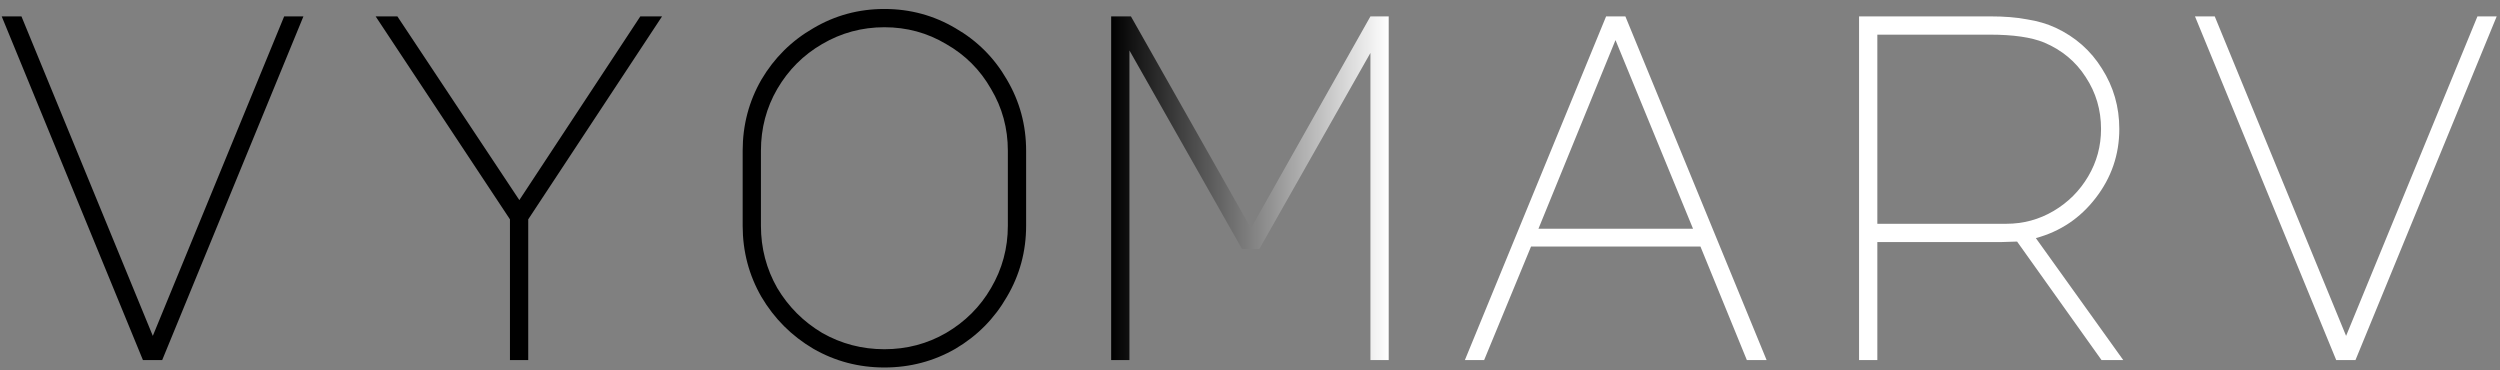 <svg width="243" height="36" viewBox="0 0 243 36" fill="none" xmlns="http://www.w3.org/2000/svg">
<rect x="0" y="0" width="243" height="36" fill="#808080" stroke="none"/>
<path d="M2.085 1.592L14.853 32.648L27.621 1.592H29.493L15.765 35H13.893L0.165 1.592H2.085ZM38.624 1.592L50.48 19.448L62.24 1.592H64.352L51.344 21.32V35H49.568V21.32L36.512 1.592H38.624ZM85.963 0.872C88.459 0.872 90.763 1.496 92.875 2.744C94.987 3.96 96.651 5.624 97.867 7.736C99.115 9.848 99.739 12.152 99.739 14.648V21.944C99.739 24.44 99.115 26.744 97.867 28.856C96.651 30.968 94.987 32.648 92.875 33.896C90.763 35.112 88.459 35.72 85.963 35.72C83.467 35.72 81.163 35.112 79.051 33.896C76.939 32.648 75.259 30.968 74.011 28.856C72.795 26.744 72.187 24.44 72.187 21.944V14.648C72.187 12.152 72.795 9.848 74.011 7.736C75.259 5.624 76.939 3.96 79.051 2.744C81.163 1.496 83.467 0.872 85.963 0.872ZM73.963 21.944C73.963 24.12 74.491 26.136 75.547 27.992C76.635 29.816 78.091 31.272 79.915 32.36C81.771 33.416 83.787 33.944 85.963 33.944C88.139 33.944 90.139 33.416 91.963 32.36C93.819 31.272 95.275 29.816 96.331 27.992C97.419 26.136 97.963 24.12 97.963 21.944V14.648C97.963 12.472 97.419 10.472 96.331 8.648C95.275 6.792 93.819 5.336 91.963 4.28C90.139 3.192 88.139 2.648 85.963 2.648C83.787 2.648 81.771 3.192 79.915 4.28C78.091 5.336 76.635 6.792 75.547 8.648C74.491 10.472 73.963 12.472 73.963 14.648V21.944Z" fill="black"/>
<path d="M109.782 35H108.006V1.592H109.926L121.59 22.184L133.206 1.592H134.982V35H133.206V5.144L122.406 24.2H120.726L109.782 4.904V35Z" fill="url(#paint0_linear_2001_8)"/>
<path d="M156.114 1.592H157.986L171.714 35H169.794L165.282 23.96H148.818L144.258 35H142.386L156.114 1.592ZM149.538 22.232H164.562L157.026 3.896L149.538 22.232ZM199.805 2.696C201.725 3.592 203.229 4.92 204.317 6.68C205.437 8.44 205.997 10.392 205.997 12.536C205.997 15.032 205.229 17.272 203.693 19.256C202.189 21.208 200.253 22.504 197.885 23.144L206.381 35H204.269L196.061 23.48L194.525 23.528H182.477V35H180.701V1.592H193.421C194.829 1.592 196.029 1.688 197.021 1.88C198.045 2.04 198.973 2.312 199.805 2.696ZM195.005 21.752C196.669 21.752 198.205 21.336 199.613 20.504C201.021 19.672 202.141 18.552 202.973 17.144C203.805 15.736 204.221 14.2 204.221 12.536C204.221 10.68 203.725 9 202.733 7.496C201.773 5.992 200.429 4.872 198.701 4.136C197.453 3.624 195.693 3.368 193.421 3.368H182.477V21.752H195.005ZM215.272 1.592L228.04 32.648L240.808 1.592H242.68L228.952 35H227.08L213.352 1.592H215.272Z" fill="white"/>
<defs>
<linearGradient id="paint0_linear_2001_8" x1="108" y1="16" x2="135" y2="16" gradientUnits="userSpaceOnUse">
<stop/>
<stop offset="1" stop-color="white"/>
</linearGradient>
</defs>
</svg>
